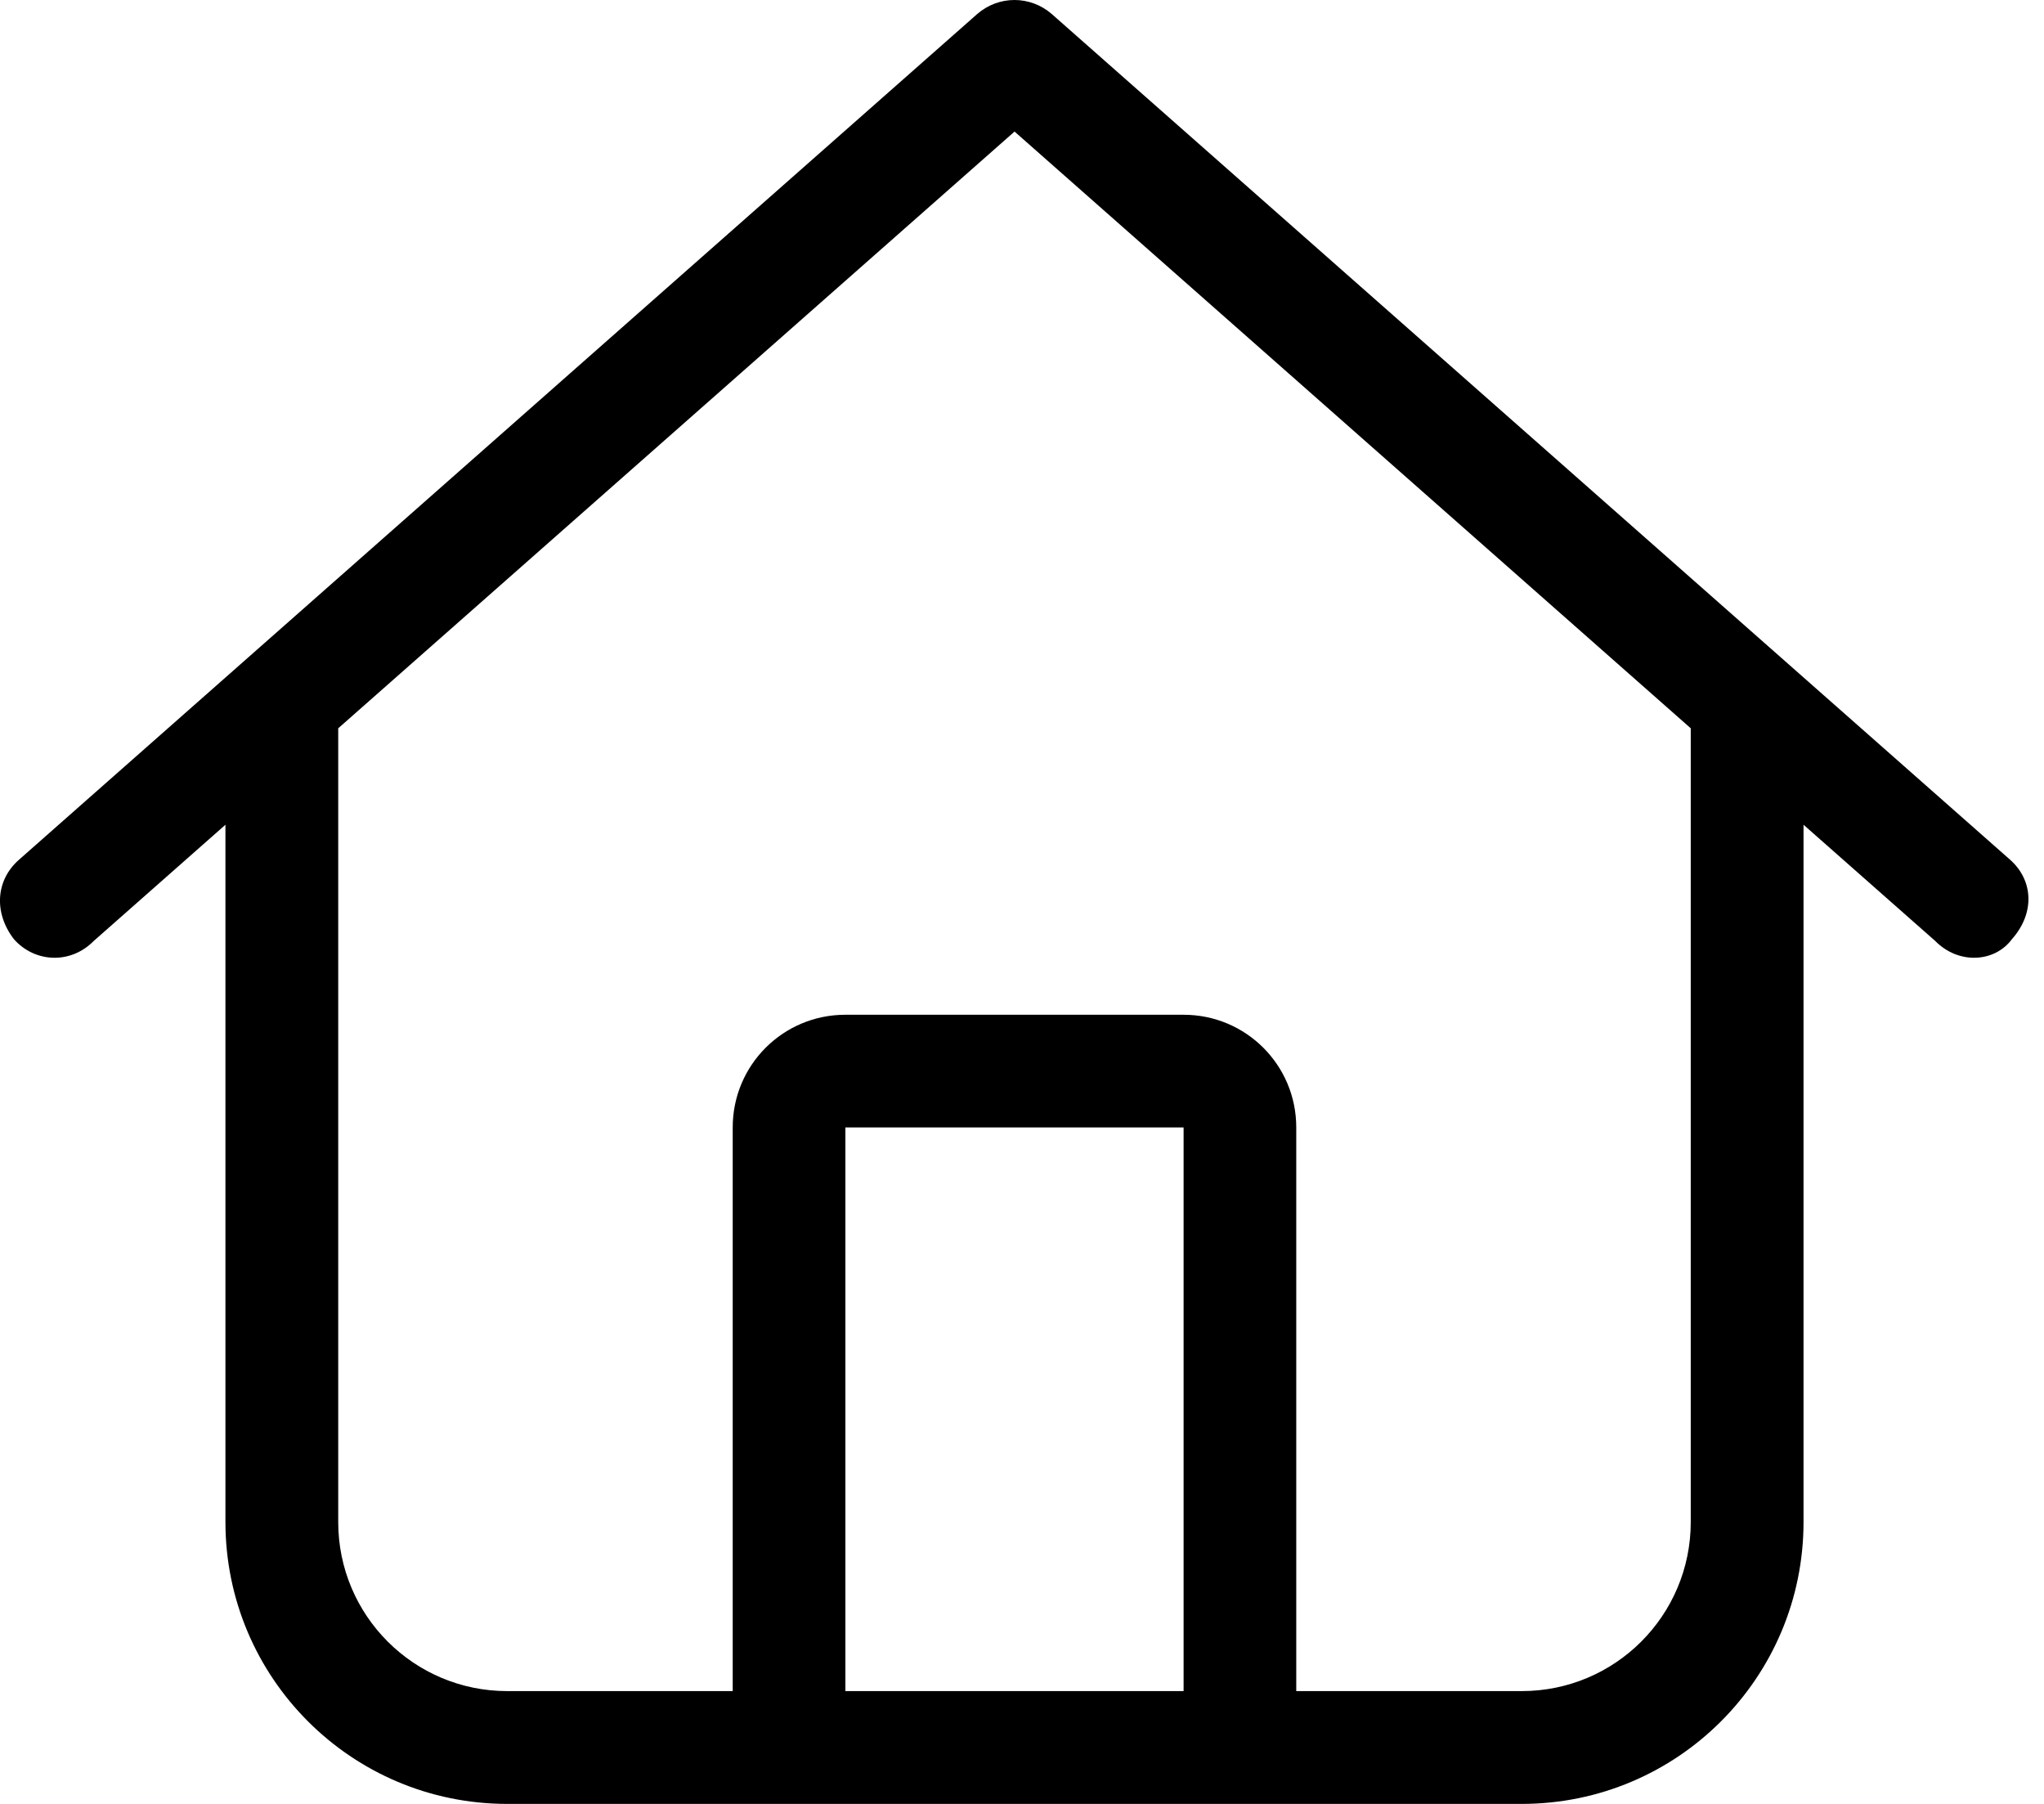 <svg width="17" height="15" viewBox="0 0 17 15" fill="none" xmlns="http://www.w3.org/2000/svg">
<path d="M16.717 7.148C16.91 7.318 16.928 7.591 16.732 7.811C16.588 8.004 16.289 8.021 16.096 7.825L15 6.858V12.656C15 13.951 13.951 15 12.656 15H4.219C2.924 15 1.875 13.951 1.875 12.656V6.858L0.779 7.825C0.585 8.021 0.289 8.004 0.117 7.811C-0.054 7.591 -0.036 7.318 0.159 7.148L8.127 0.117C8.306 -0.039 8.569 -0.039 8.748 0.117L16.717 7.148ZM4.219 14.062H6.094V9.375C6.094 8.856 6.513 8.438 7.031 8.438H9.844C10.362 8.438 10.781 8.856 10.781 9.375V14.062H12.656C13.433 14.062 14.062 13.433 14.062 12.656V6.056L8.438 1.094L2.813 6.056V12.656C2.813 13.433 3.442 14.062 4.219 14.062ZM7.031 14.062H9.844V9.375H7.031V14.062Z" fill="#000"/>
</svg>
